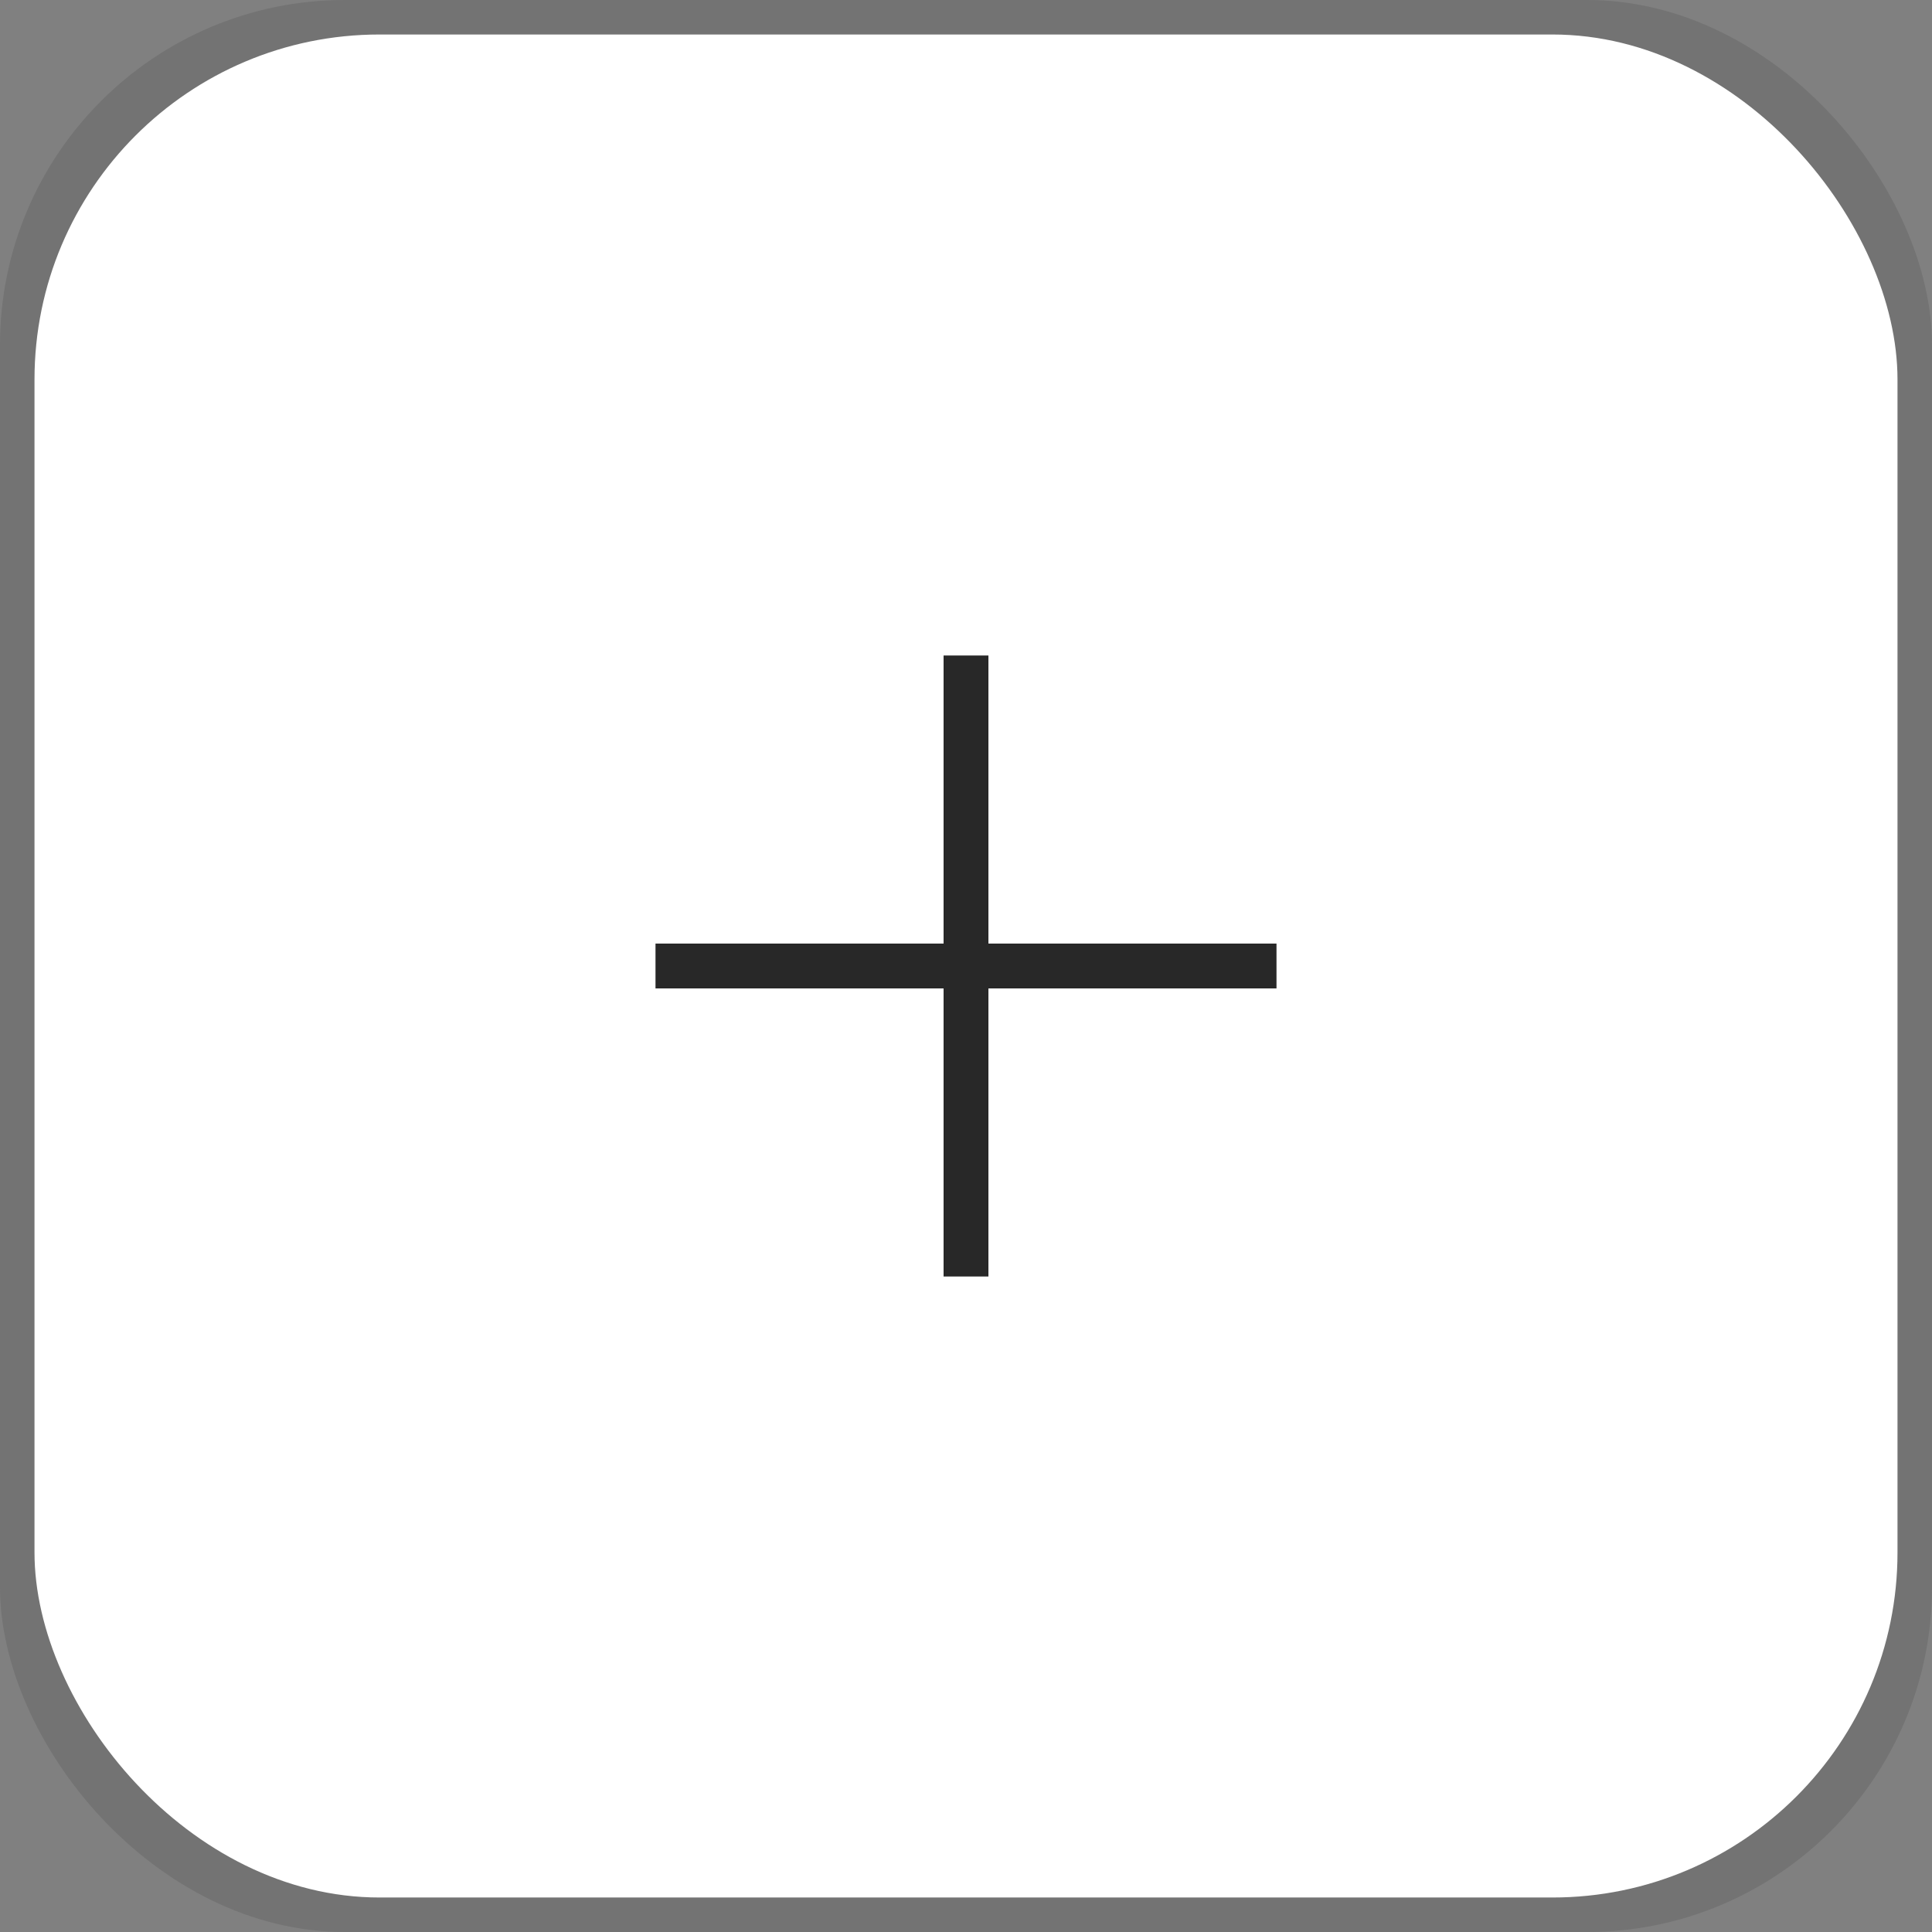 <svg fill="none" xmlns="http://www.w3.org/2000/svg" width="56" height="56" viewBox="0 0 56 56">
  <rect x="0" y="0" width="56" height="56" fill="#808080" stroke="none"/>
  <rect width="56" height="56" rx="10" fill="#282828" fill-opacity="0.15" />
  <rect width="54" height="54" x="1" y="1" rx="10" fill="#ffffff" />
  <path d="M28 19V37" stroke="#282828" stroke-width="1.3"/>
  <path d="M37 28L19 28" stroke="#282828" stroke-width="1.3"/>
</svg>